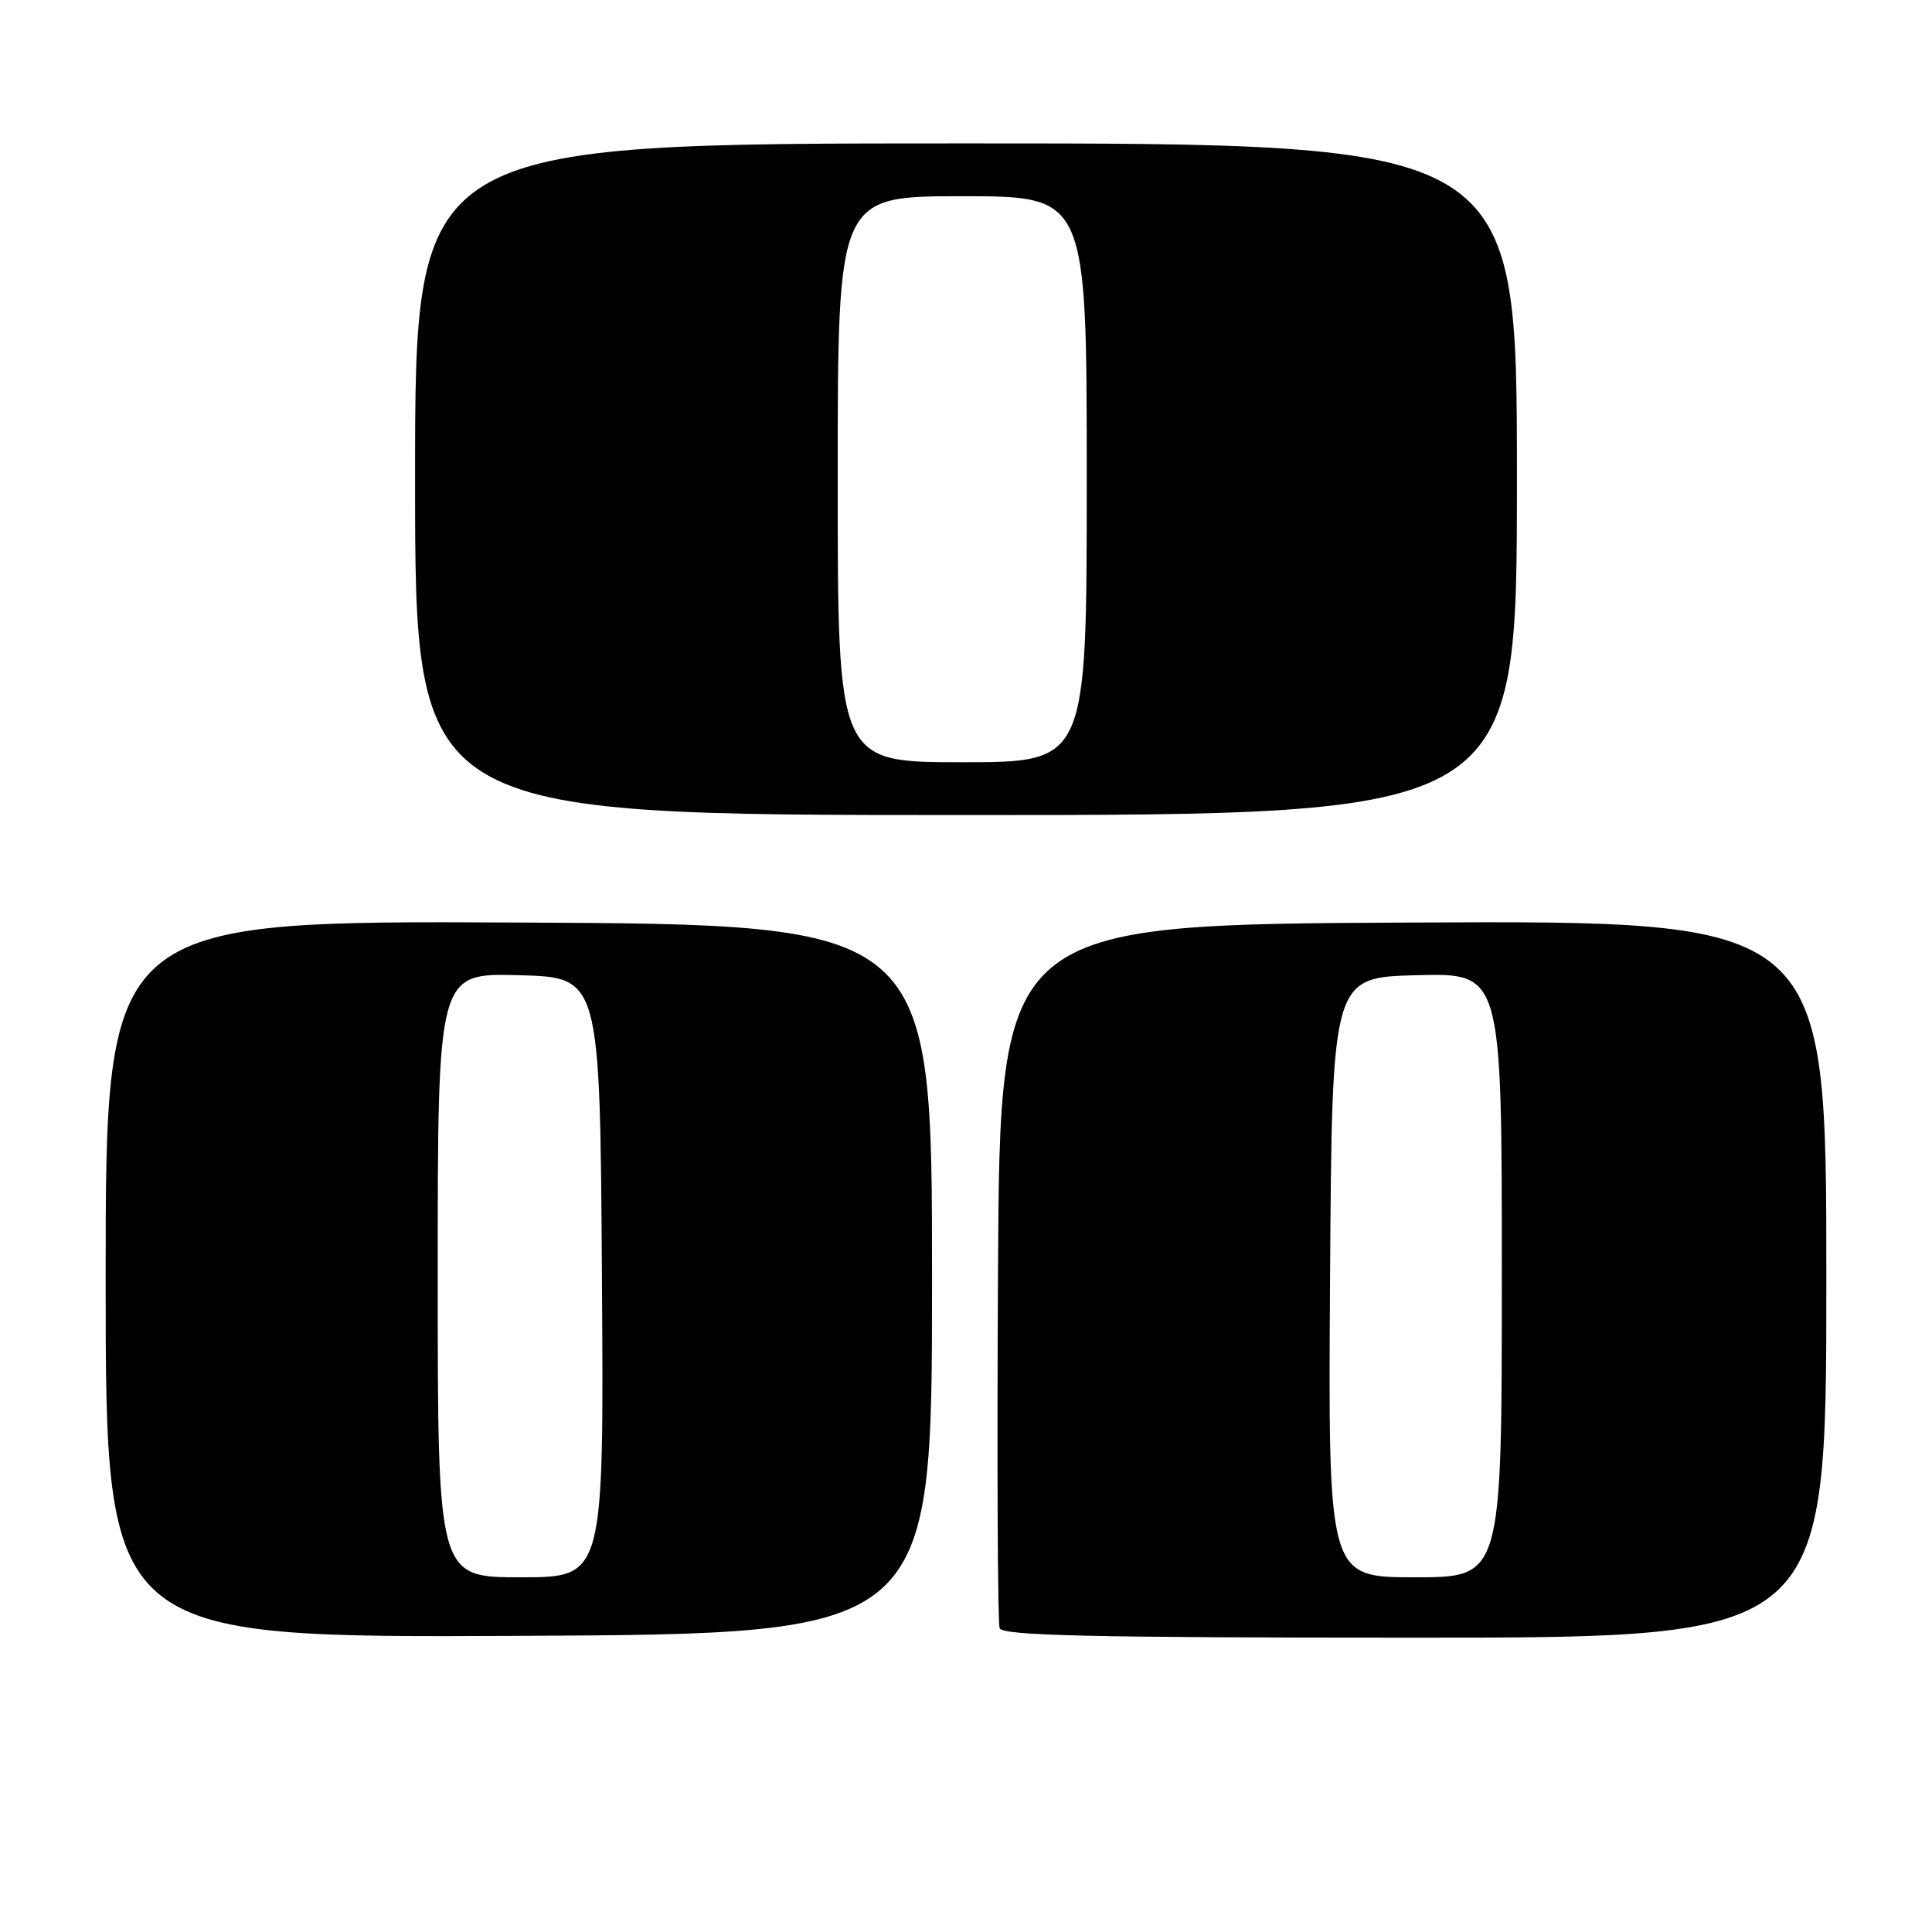 <?xml version="1.0" encoding="UTF-8" standalone="no"?>
<!DOCTYPE svg PUBLIC "-//W3C//DTD SVG 1.1//EN" "http://www.w3.org/Graphics/SVG/1.1/DTD/svg11.dtd" >
<svg xmlns="http://www.w3.org/2000/svg" xmlns:xlink="http://www.w3.org/1999/xlink" version="1.1" viewBox="0 0 256 256">
 <g >
 <path fill="currentColor"
d=" M 123.50 169.50 C 123.50 122.50 123.50 122.50 68.75 122.24 C 14.00 121.98 14.00 121.98 14.00 169.50 C 14.00 217.02 14.00 217.02 68.75 216.76 C 123.50 216.50 123.50 216.50 123.50 169.50 Z  M 242.00 169.49 C 242.00 121.98 242.00 121.98 187.25 122.24 C 132.50 122.50 132.50 122.50 132.24 168.50 C 132.10 193.80 132.19 215.06 132.46 215.75 C 132.83 216.73 144.77 217.00 187.47 217.00 C 242.00 217.00 242.00 217.00 242.00 169.49 Z  M 201.00 63.50 C 201.00 19.00 201.00 19.00 128.00 19.00 C 55.00 19.00 55.00 19.00 55.00 63.50 C 55.00 108.00 55.00 108.00 128.00 108.00 C 201.00 108.00 201.00 108.00 201.00 63.50 Z  M 58.00 168.97 C 58.00 128.93 58.00 128.93 68.75 129.22 C 79.50 129.50 79.50 129.50 79.76 169.25 C 80.02 209.00 80.02 209.00 69.01 209.00 C 58.00 209.00 58.00 209.00 58.00 168.97 Z  M 176.24 169.25 C 176.50 129.50 176.50 129.50 187.75 129.22 C 199.00 128.93 199.00 128.93 199.00 168.97 C 199.00 209.00 199.00 209.00 187.49 209.00 C 175.98 209.00 175.98 209.00 176.24 169.25 Z  M 111.00 63.50 C 111.00 26.00 111.00 26.00 127.50 26.00 C 144.00 26.00 144.00 26.00 144.00 63.50 C 144.00 101.00 144.00 101.00 127.50 101.00 C 111.00 101.00 111.00 101.00 111.00 63.50 Z "/>
</g>
</svg>